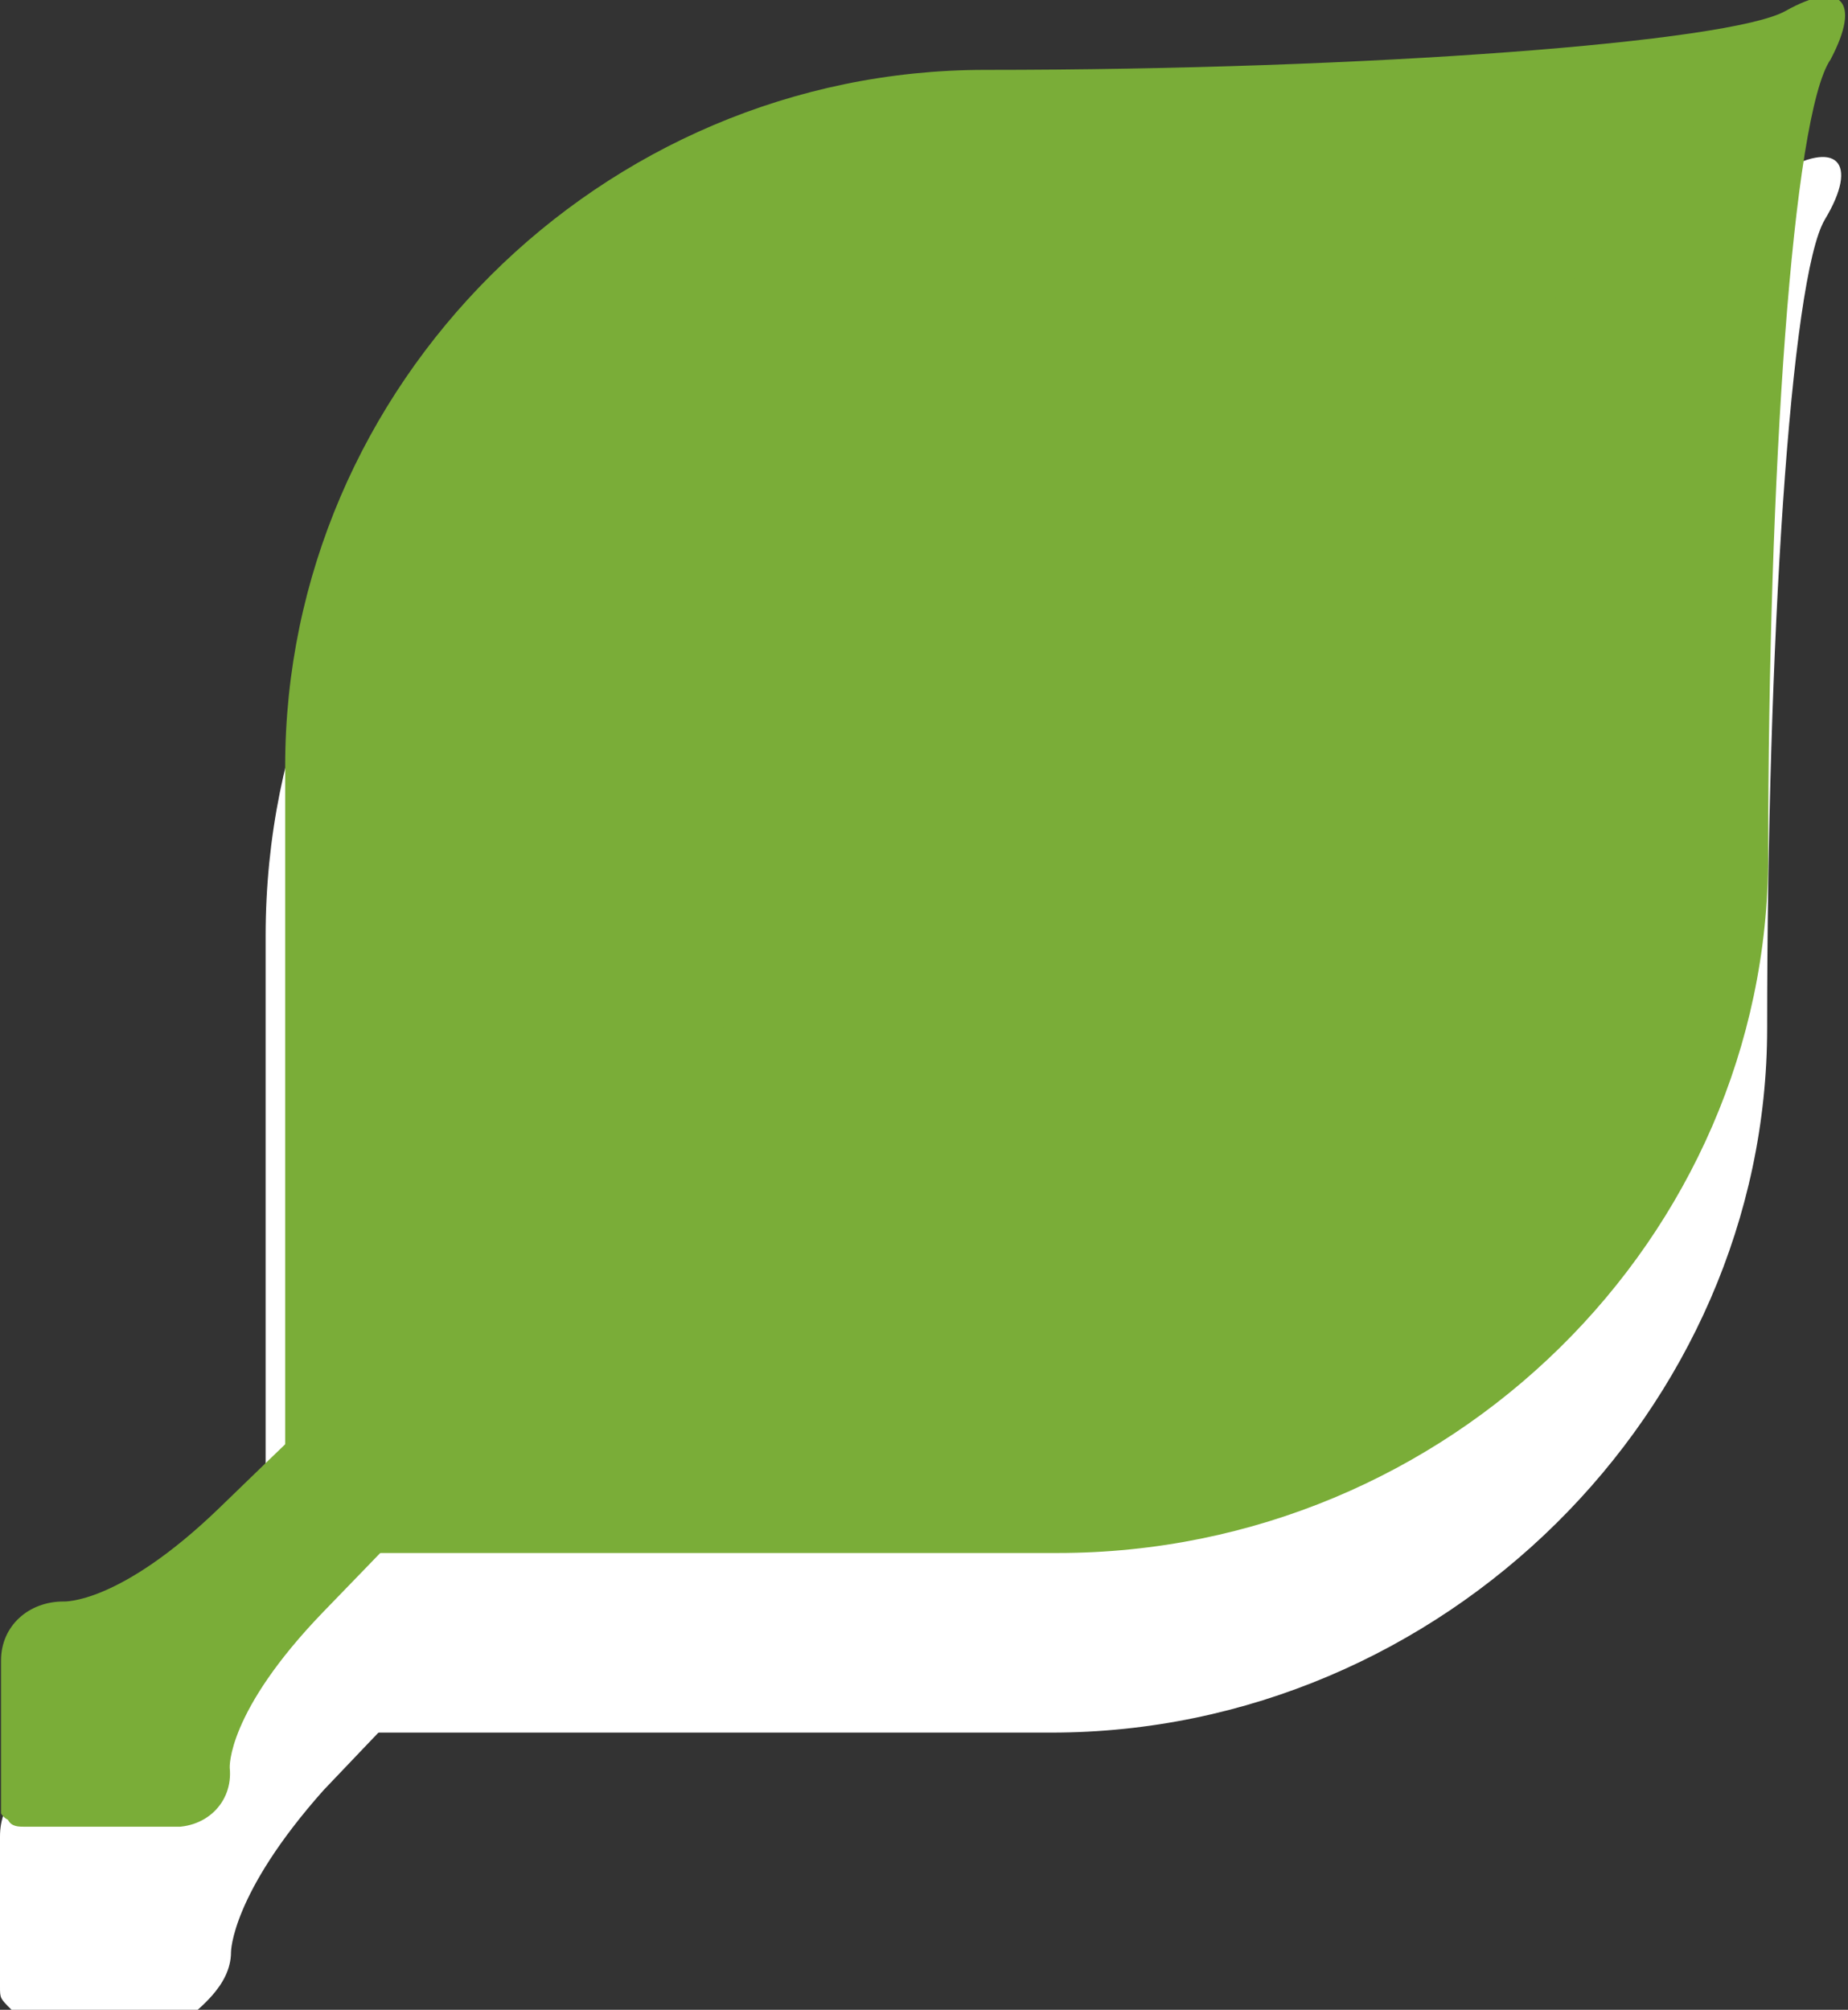 <?xml version="1.0" encoding="utf-8"?>
<!-- Generator: Adobe Illustrator 18.1.1, SVG Export Plug-In . SVG Version: 6.00 Build 0)  -->
<svg version="1.1" id="Layer_1" xmlns="http://www.w3.org/2000/svg" xmlns:xlink="http://www.w3.org/1999/xlink" x="0px" y="0px"
	 viewBox="297.9 416.8 16 17.4" enable-background="new 297.9 416.8 16 17.4" xml:space="preserve">
<rect x="297.9" y="416.8" width="16" height="17.4" fill="#333333" stroke="none"/>
<symbol  id="drag-ecoFriendly" viewBox="-26.6 -26.4 53.3 52.8">
	<g>
		<path fill="#7AAD38" d="M24.4,1.6c0-11-9.2-20.1-20.5-20.1s-20.9,0-21.4,0s-0.9,0.6-0.9,1.3s0,10.4,0,21.4s9.1,20.1,20.2,20.1
			s21.5,0.8,23.1,1.7c1.6,0.9,2.2,0.3,1.3-1.4C25.1,23,24.4,12.6,24.4,1.6z"/>
		<path fill="#7AAD38" d="M-20-24.7c0,0-0.1,1.6,2.7,4.5c6.4,6.6,18.9,19.7,32.4,34.5c0,0,10.6,11.3,8.1,9c2.2,2.5-9-8.1-9-8.1
			c-14.7-13.4-27.9-26-34.5-32.4c-2.9-2.8-4.5-2.7-4.5-2.7c-1,0-1.8-0.7-1.8-1.7v-3.9c0-0.1,0-0.1,0-0.2c-0.1-0.2,0-0.4,0.2-0.5
			c0.1-0.2,0.3-0.2,0.5-0.2c0.1,0,0.1,0,0.2,0h3.9C-20.7-26.5-19.9-25.7-20-24.7z"/>
	</g>
</symbol>
<g>
	<g>
		<path fill="#FFFFFF" d="M313.2,425.7c0,3.3-2.8,6.1-6.2,6.1s-6.3,0-6.5,0c-0.2,0-0.3-0.2-0.3-0.4s0-3.1,0-6.5s2.7-6.1,6.1-6.1
			s6.5-0.2,7-0.5c0.5-0.3,0.7-0.1,0.4,0.4S313.2,422.4,313.2,425.7z"/>
		<path fill="#FFFFFF" d="M299.9,433.7c0,0,0-0.5,0.8-1.4c1.9-2,5.7-5.9,9.8-10.4c0,0,3.2-3.4,2.4-2.7c0.7-0.8-2.7,2.4-2.7,2.4
			c-4.4,4.1-8.4,7.8-10.4,9.8c-0.9,0.8-1.4,0.8-1.4,0.8c-0.3,0-0.5,0.2-0.5,0.5v1.2c0,0,0,0,0,0.1c0,0.1,0,0.1,0.1,0.2
			c0,0.1,0.1,0.1,0.2,0.1c0,0,0,0,0.1,0h1.2C299.6,434.2,299.9,434,299.9,433.7z"/>
	</g>
	<g>
		
			<use xlink:href="#drag-ecoFriendly"  width="53.3" height="52.8" x="-26.6" y="-26.4" transform="matrix(0.3 0 0 -0.3 305.889 424.695)" overflow="visible"/>
	</g>
</g>
</svg>
